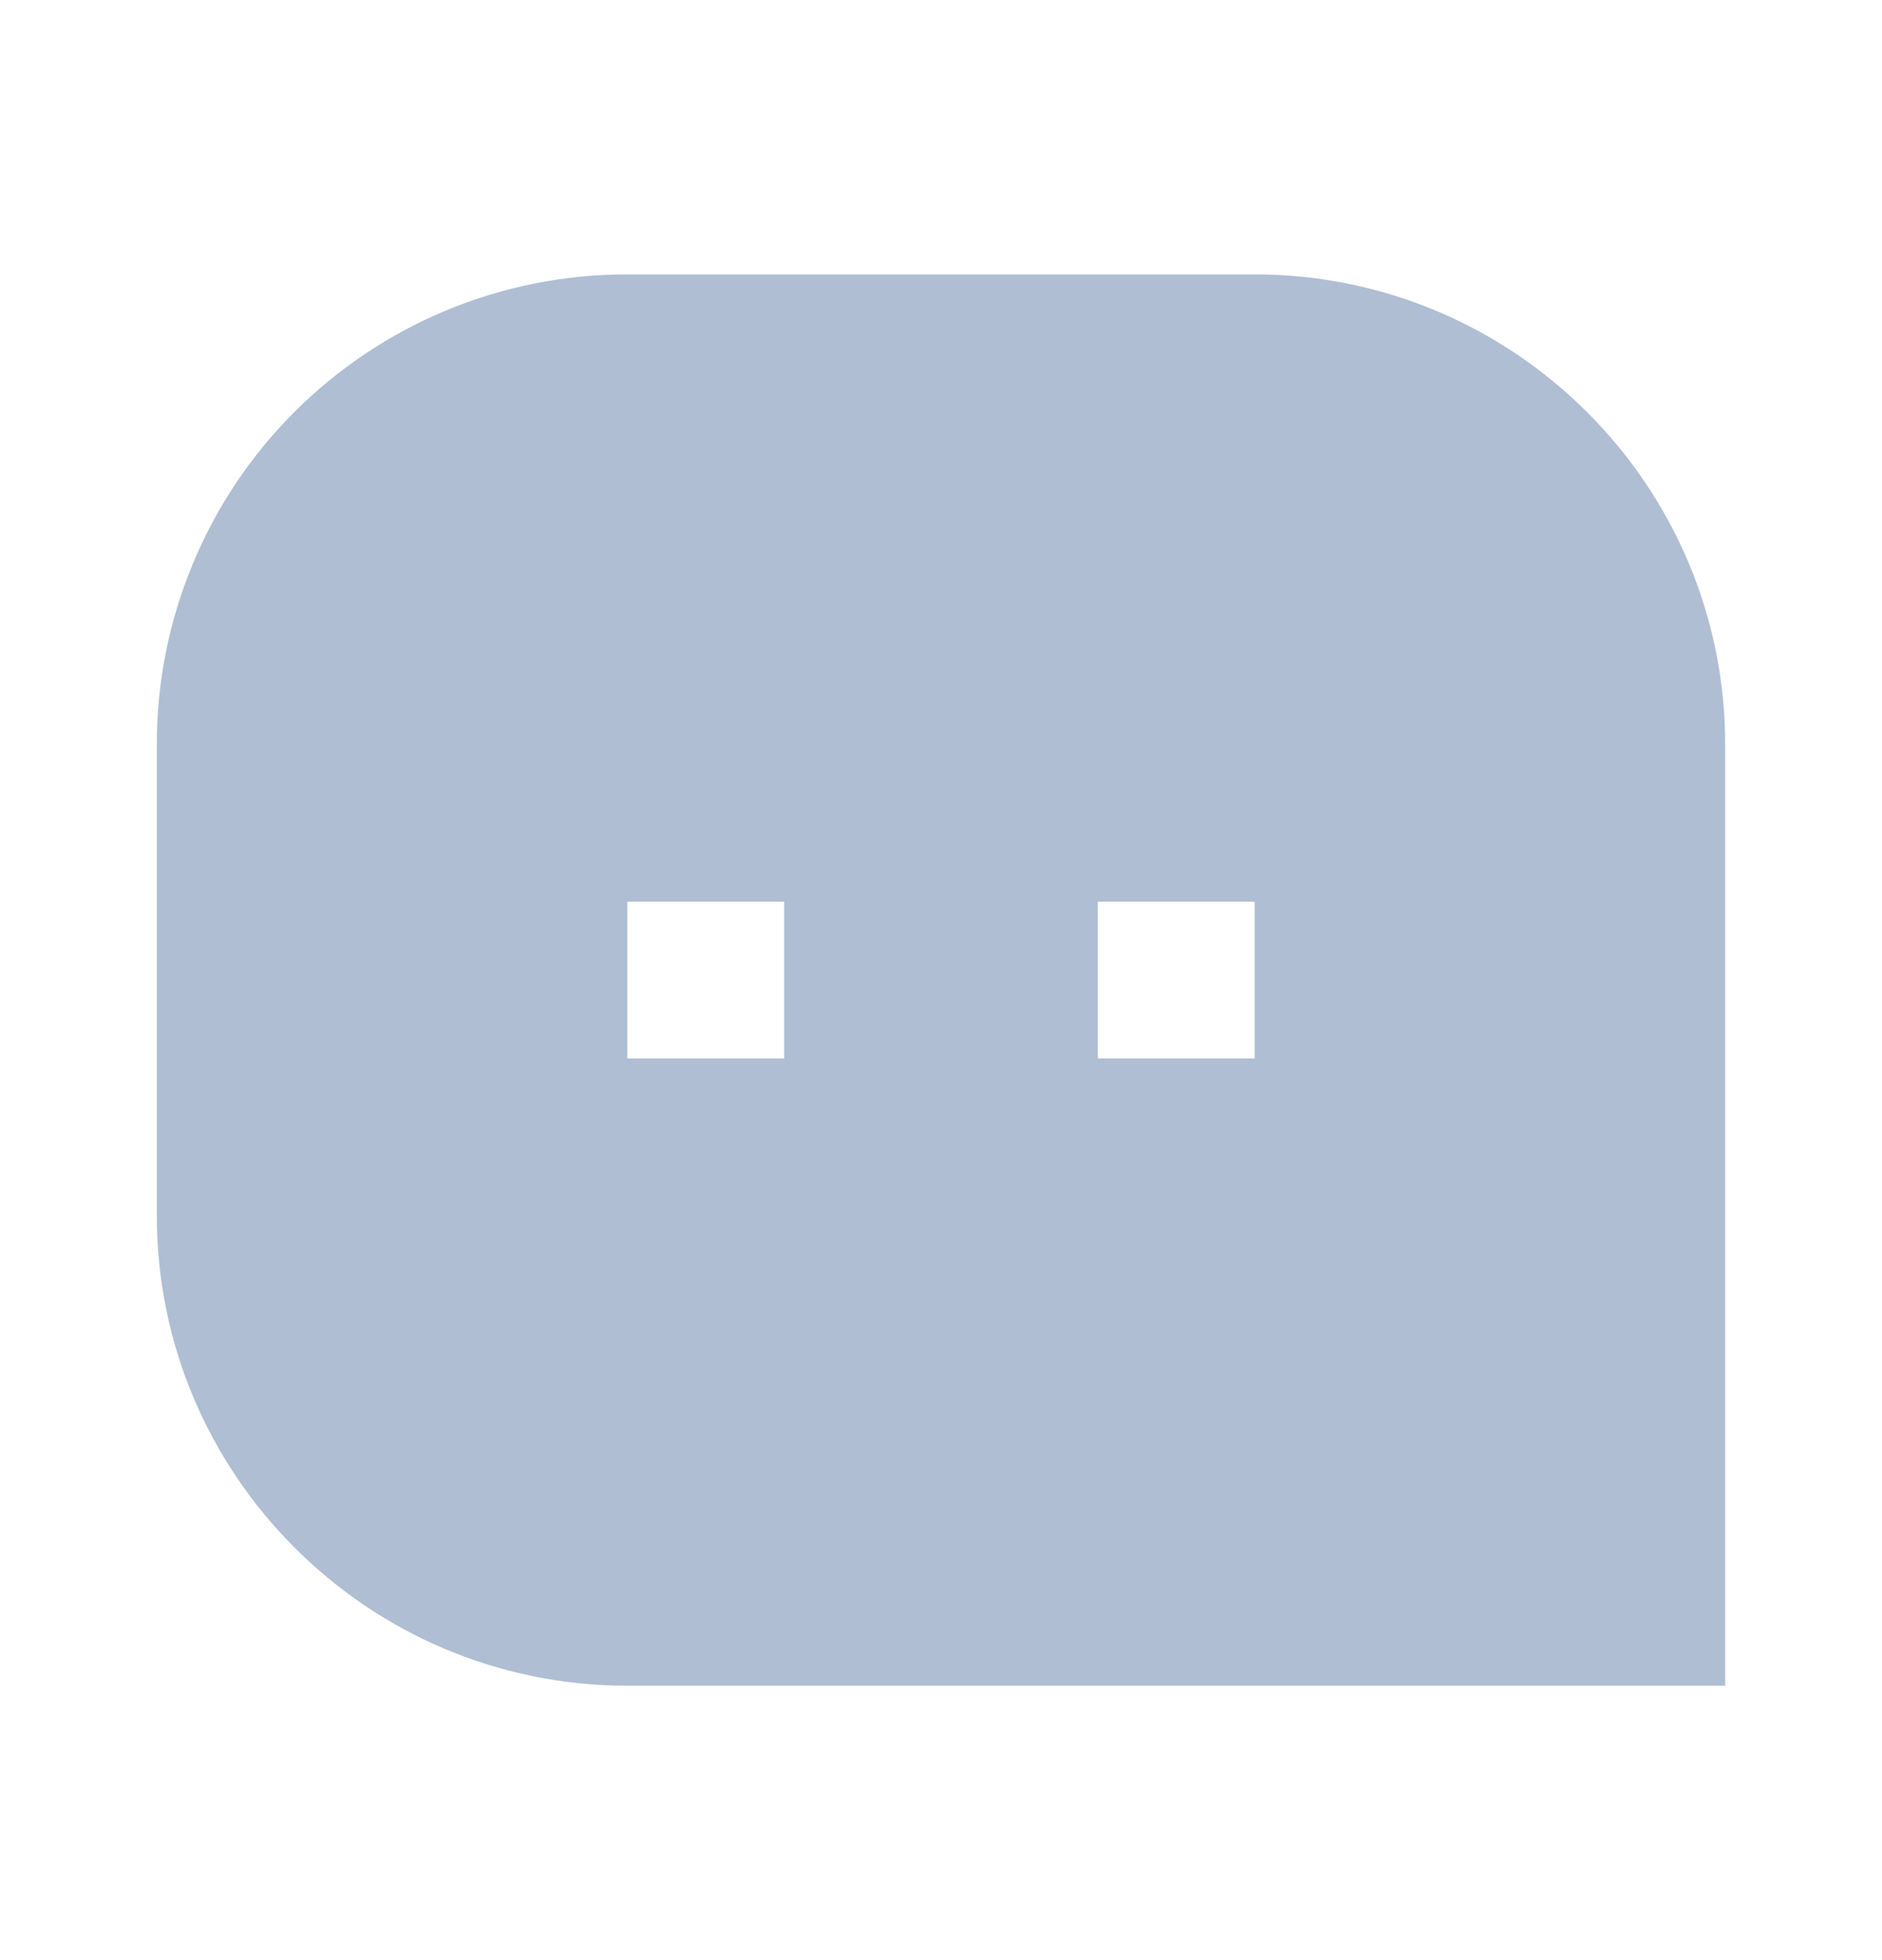 <svg width="24" height="25" viewBox="0 0 24 25" fill="none" xmlns="http://www.w3.org/2000/svg">
<g clip-path="url(#clip0_86_16758)">
<path d="M2 9.494C1.999 8.706 2.154 7.926 2.456 7.198C2.757 6.47 3.199 5.809 3.757 5.252C4.314 4.696 4.976 4.254 5.704 3.953C6.432 3.653 7.212 3.499 8 3.5H16C19.313 3.5 22 6.195 22 9.494V21.5H8C4.687 21.5 2 18.805 2 15.506V9.494ZM14 11.5V13.5H16V11.5H14ZM8 11.5V13.5H10V11.5H8Z" fill="#AFBED3"/>
</g>
<defs>
<clipPath id="clip0_86_16758">
<rect width="24" height="24" fill="white" transform="translate(0 0.5)"/>
</clipPath>
</defs>
</svg>
